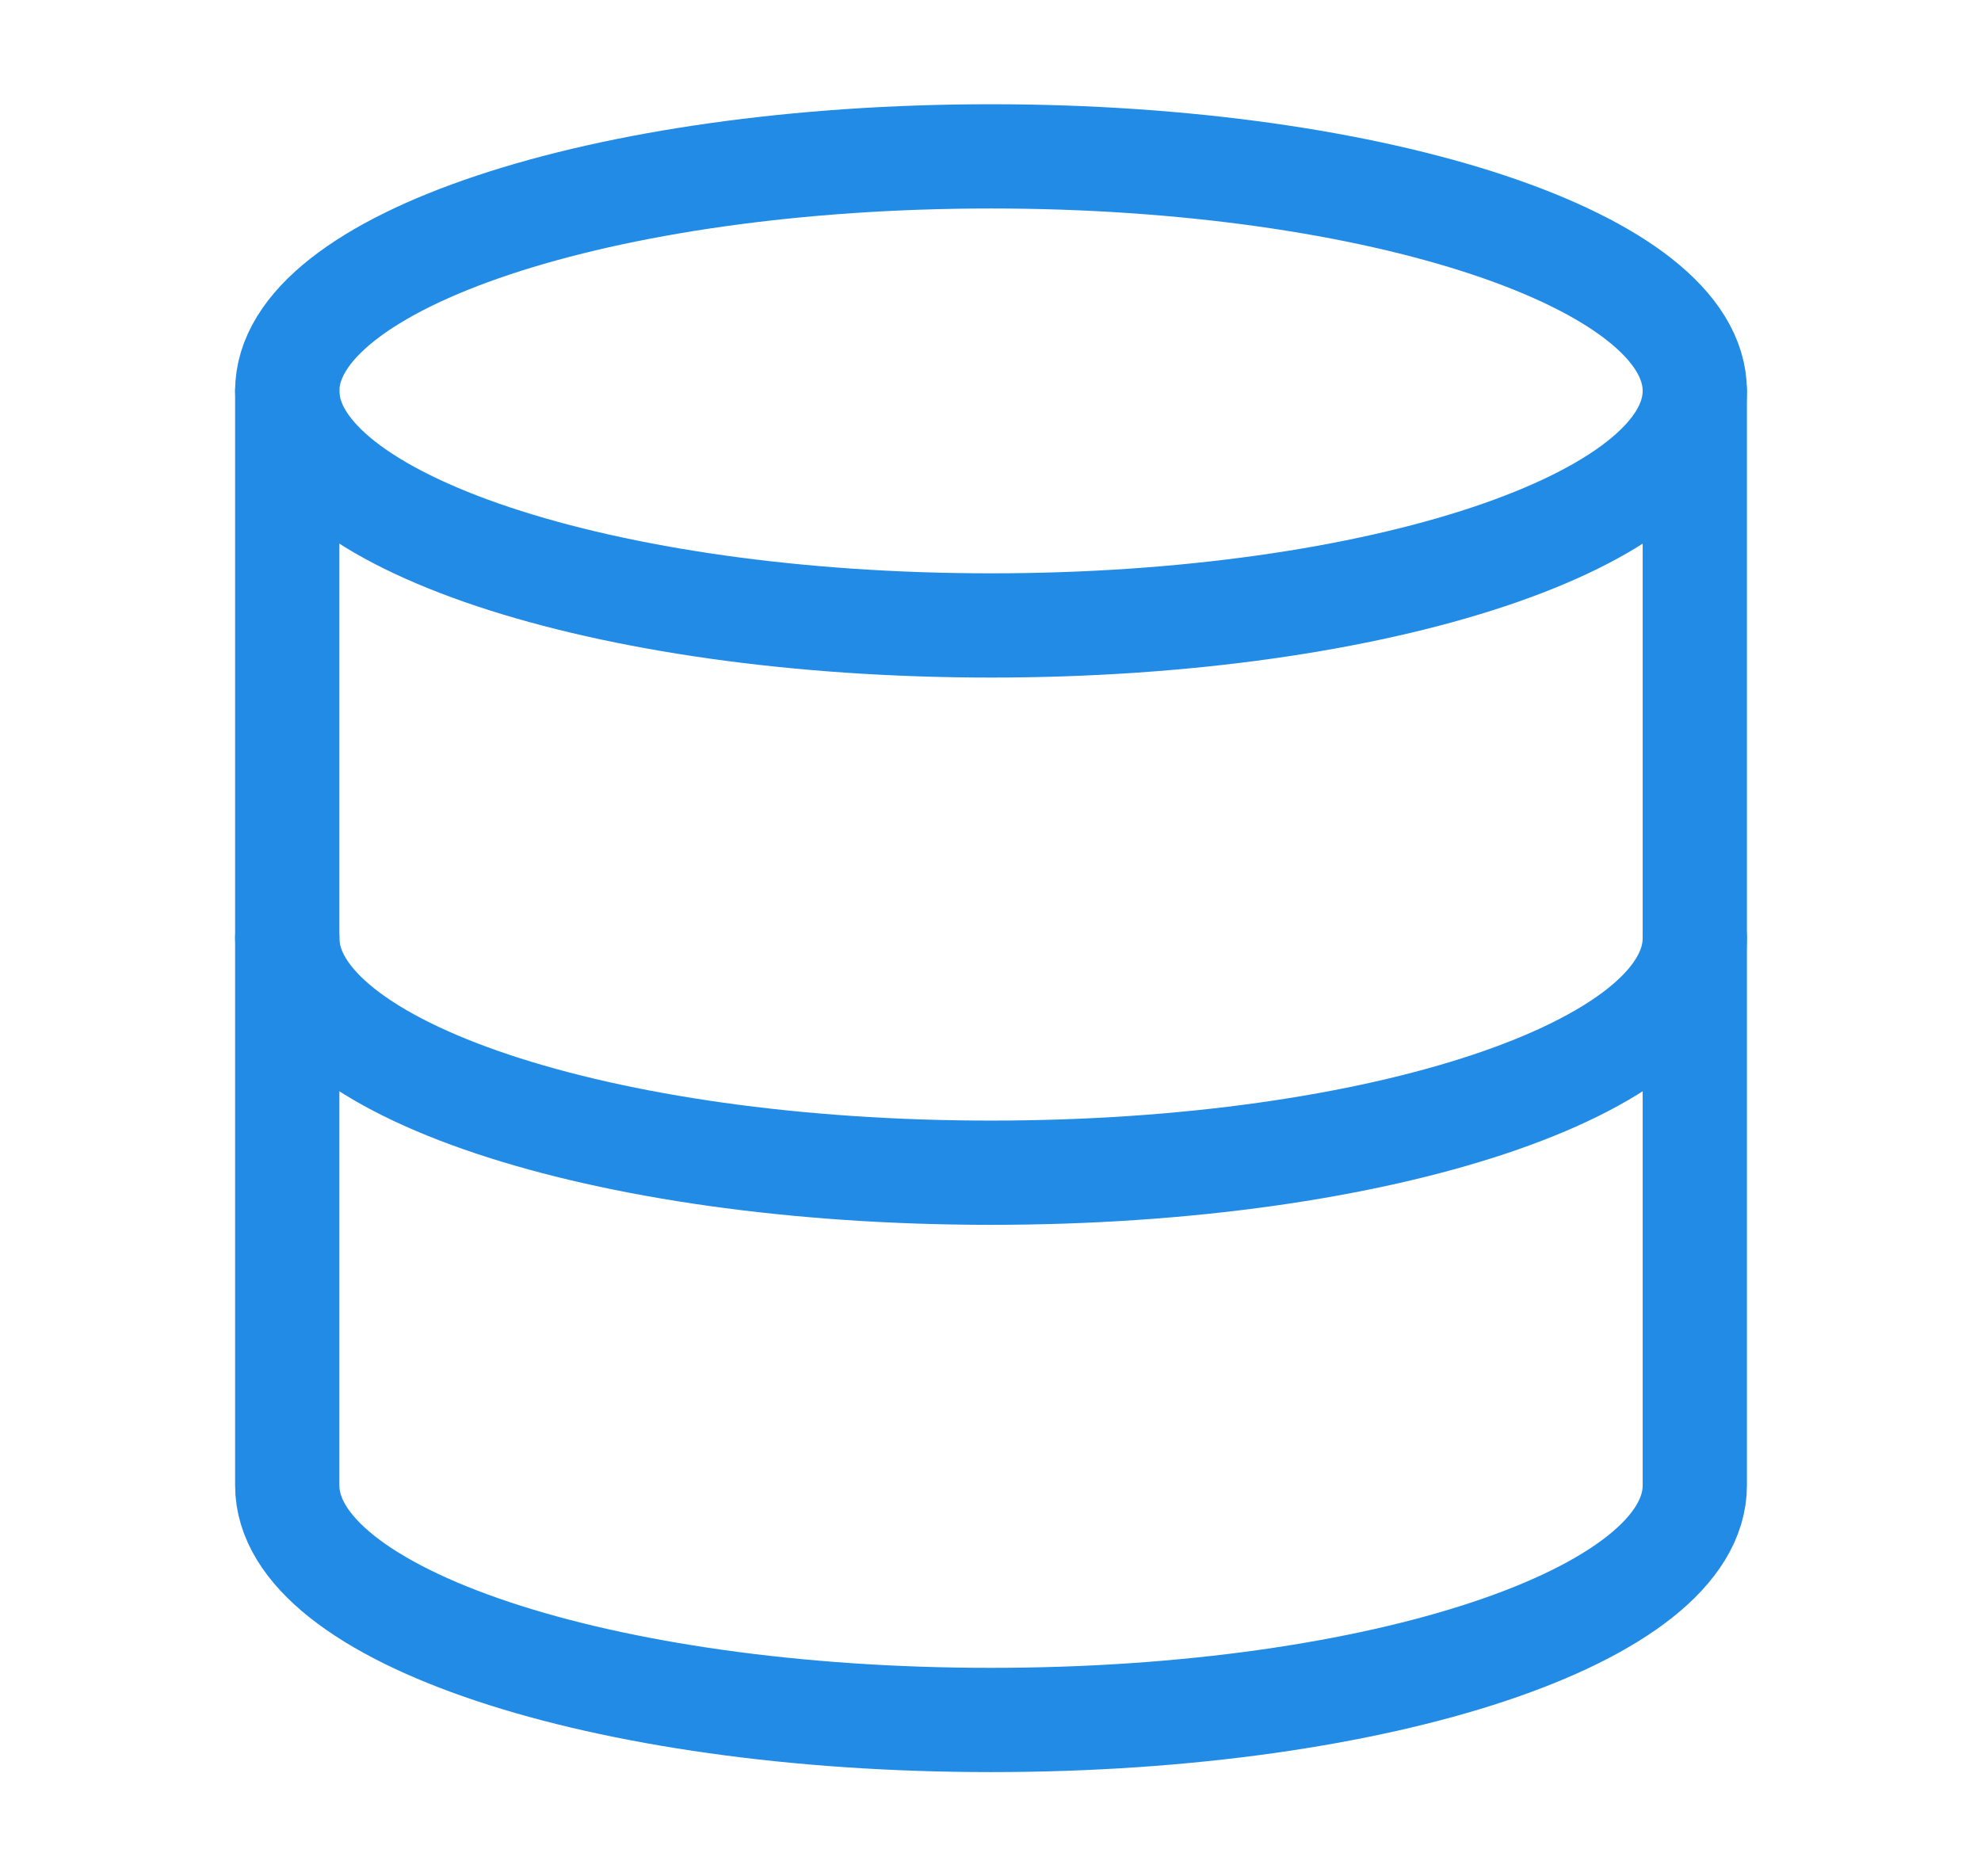<svg width="19" height="18" viewBox="0 0 19 18" fill="none" xmlns="http://www.w3.org/2000/svg">
<path d="M9.505 6C13.233 6 16.255 4.993 16.255 3.75C16.255 2.507 13.233 1.5 9.505 1.5C5.777 1.5 2.755 2.507 2.755 3.75C2.755 4.993 5.777 6 9.505 6Z" stroke="#228BE6" stroke-linecap="round" stroke-linejoin="round"/>
<path d="M16.255 9C16.255 10.245 13.255 11.25 9.505 11.25C5.755 11.25 2.755 10.245 2.755 9" stroke="#228BE6" stroke-linecap="round" stroke-linejoin="round"/>
<path d="M2.755 3.75V14.25C2.755 15.495 5.755 16.5 9.505 16.5C13.255 16.5 16.255 15.495 16.255 14.25V3.75" stroke="#228BE6" stroke-linecap="round" stroke-linejoin="round"/>
</svg>
